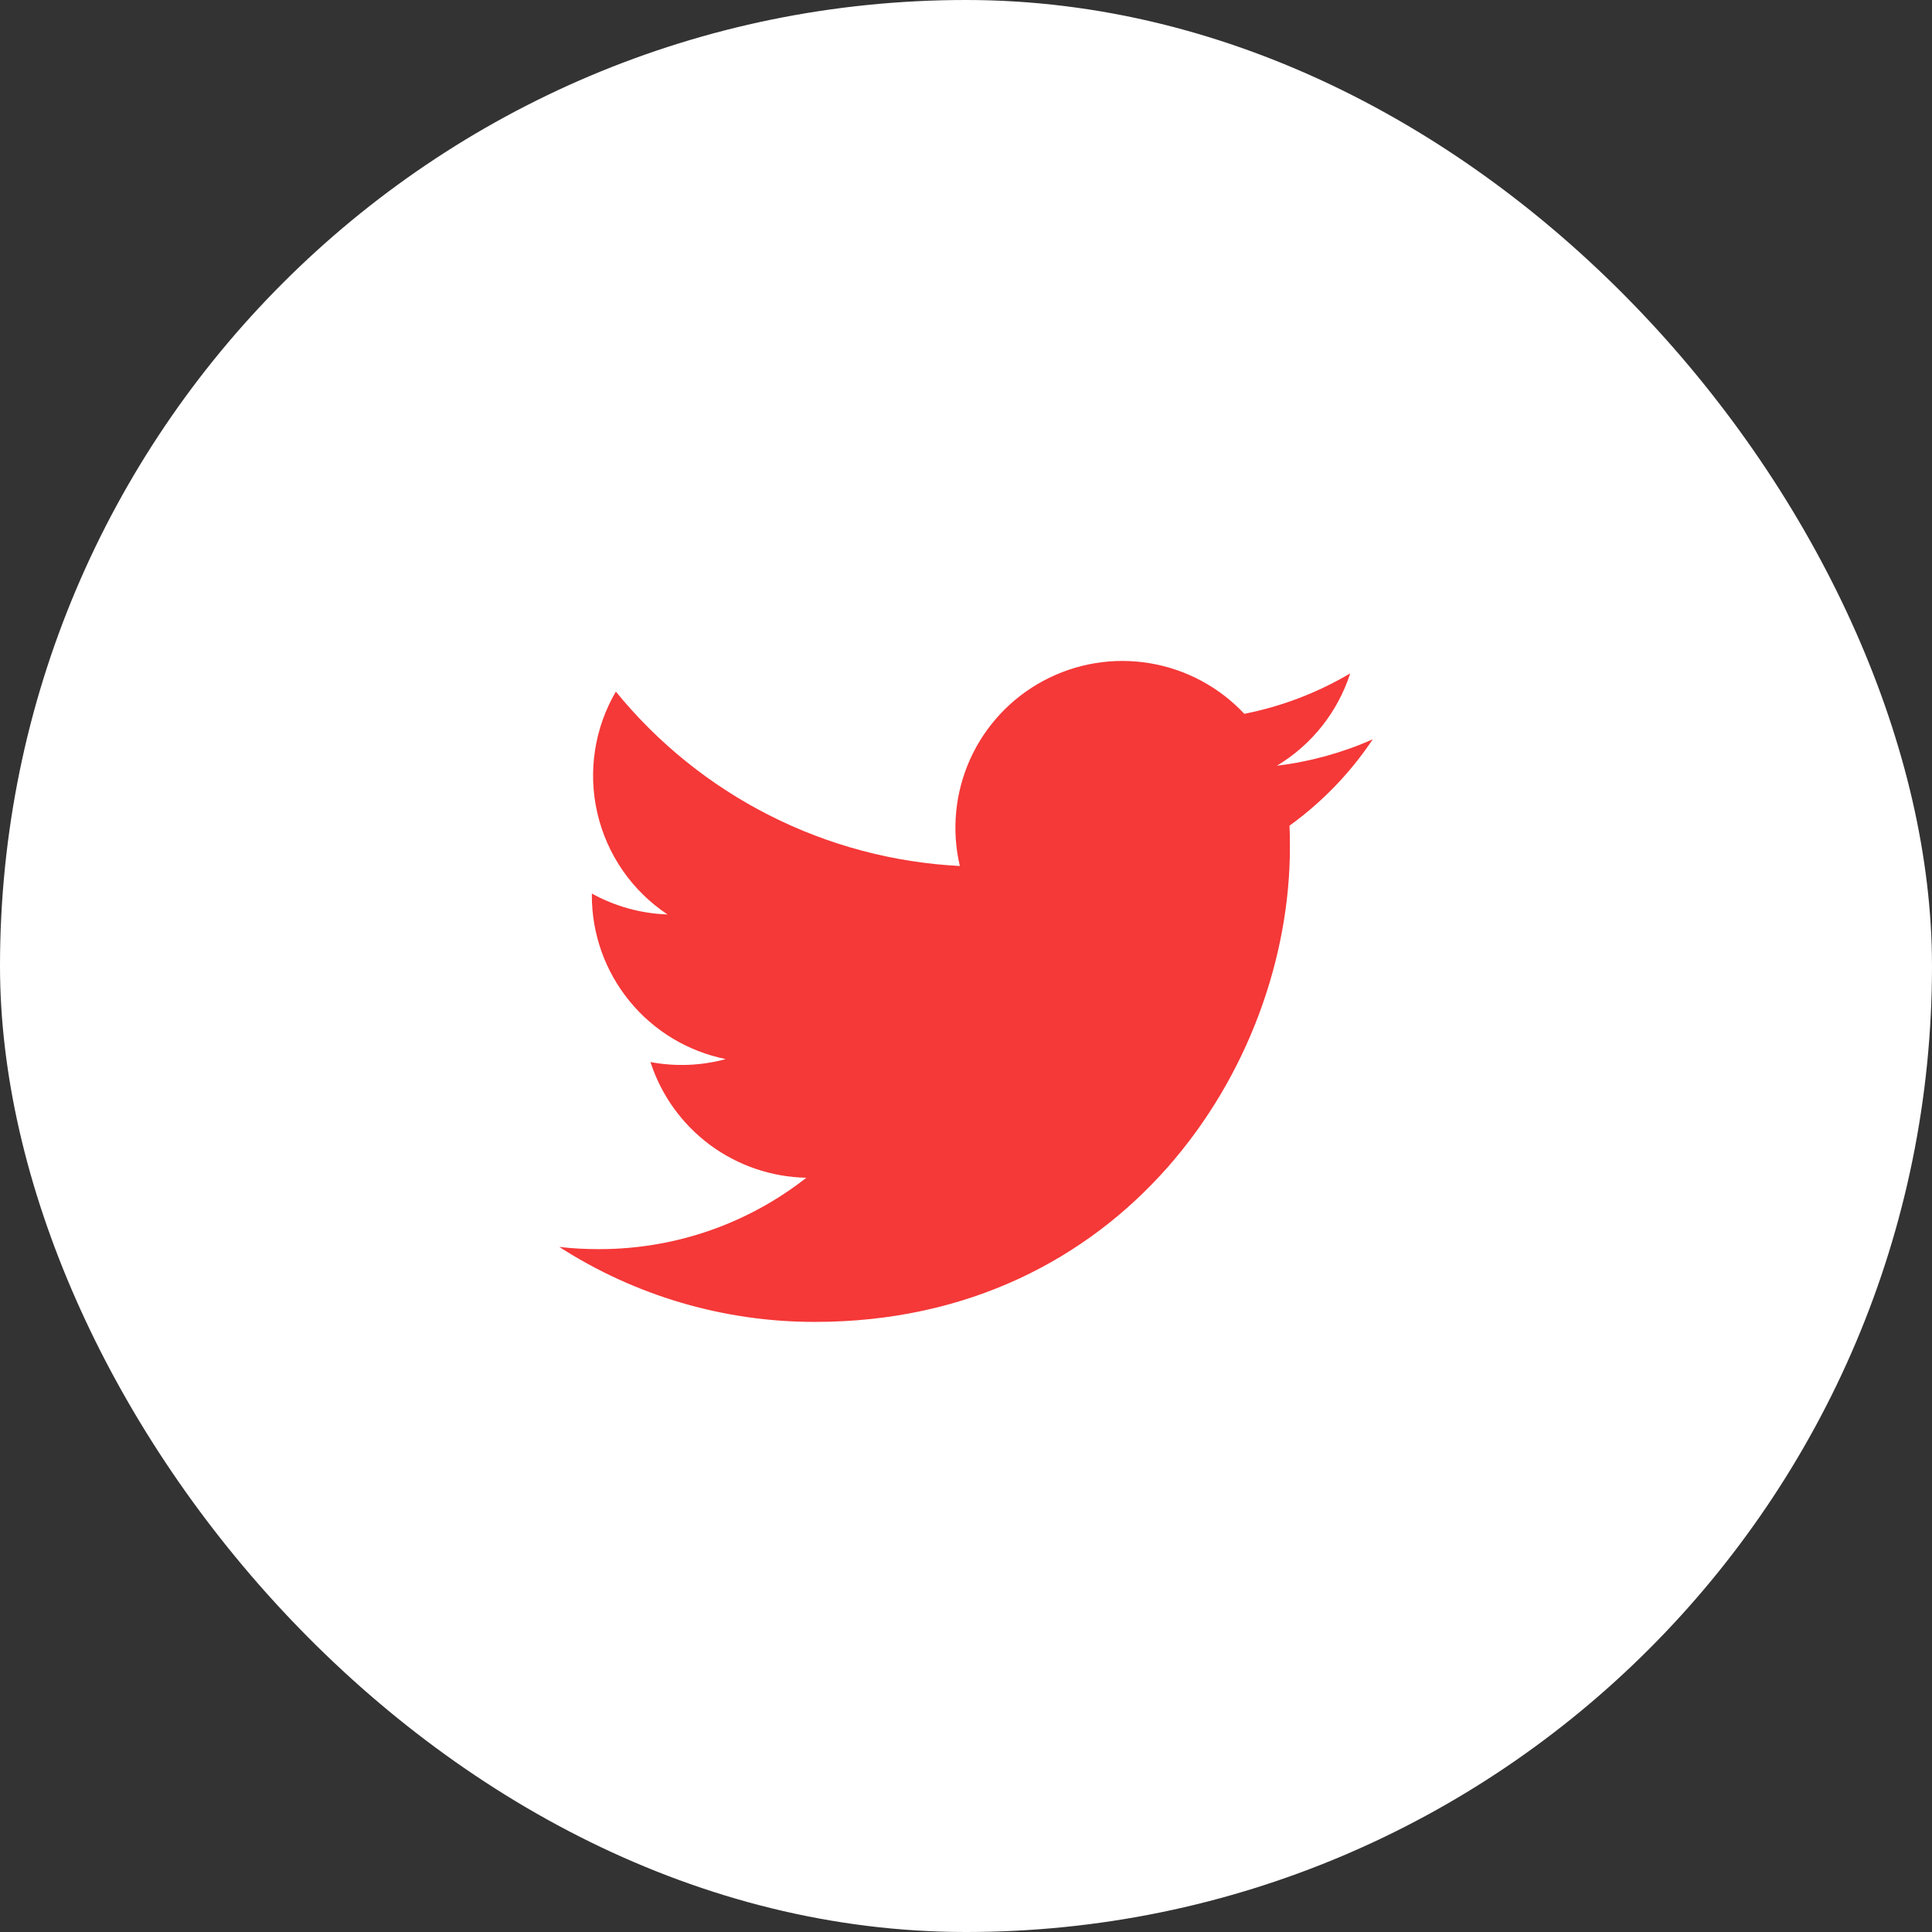 <svg width="38" height="38" viewBox="0 0 38 38" fill="none" xmlns="http://www.w3.org/2000/svg">
<rect x="0" y="0" width="38" height="38" fill="#333333" stroke="none"/>
<rect width="38" height="38" rx="19" fill="white"/>
<path d="M25.371 16.664C25.371 16.525 25.37 16.383 25.363 16.24C26.005 15.776 26.56 15.201 27 14.542C26.401 14.807 25.765 14.982 25.114 15.061C25.8 14.65 26.312 14.004 26.557 13.244C25.913 13.626 25.208 13.895 24.474 14.04C23.98 13.512 23.324 13.162 22.61 13.044C21.896 12.926 21.163 13.047 20.525 13.389C19.887 13.73 19.38 14.272 19.082 14.931C18.785 15.591 18.713 16.329 18.879 17.033C17.574 16.967 16.297 16.627 15.132 16.036C13.966 15.445 12.938 14.616 12.113 13.603C11.691 14.325 11.561 15.181 11.75 15.996C11.939 16.811 12.432 17.523 13.129 17.986C12.59 17.968 12.083 17.819 11.641 17.575V17.615C11.641 18.372 11.903 19.106 12.383 19.692C12.863 20.279 13.532 20.681 14.275 20.831C13.792 20.962 13.285 20.982 12.794 20.889C13.004 21.54 13.413 22.109 13.962 22.517C14.512 22.925 15.175 23.151 15.86 23.165C14.736 24.046 13.321 24.569 11.783 24.569C11.517 24.569 11.255 24.556 11 24.525C12.5 25.491 14.247 26.003 16.032 26C22.071 26 25.371 21.001 25.371 16.664Z" fill="#F53838"/>
</svg>
